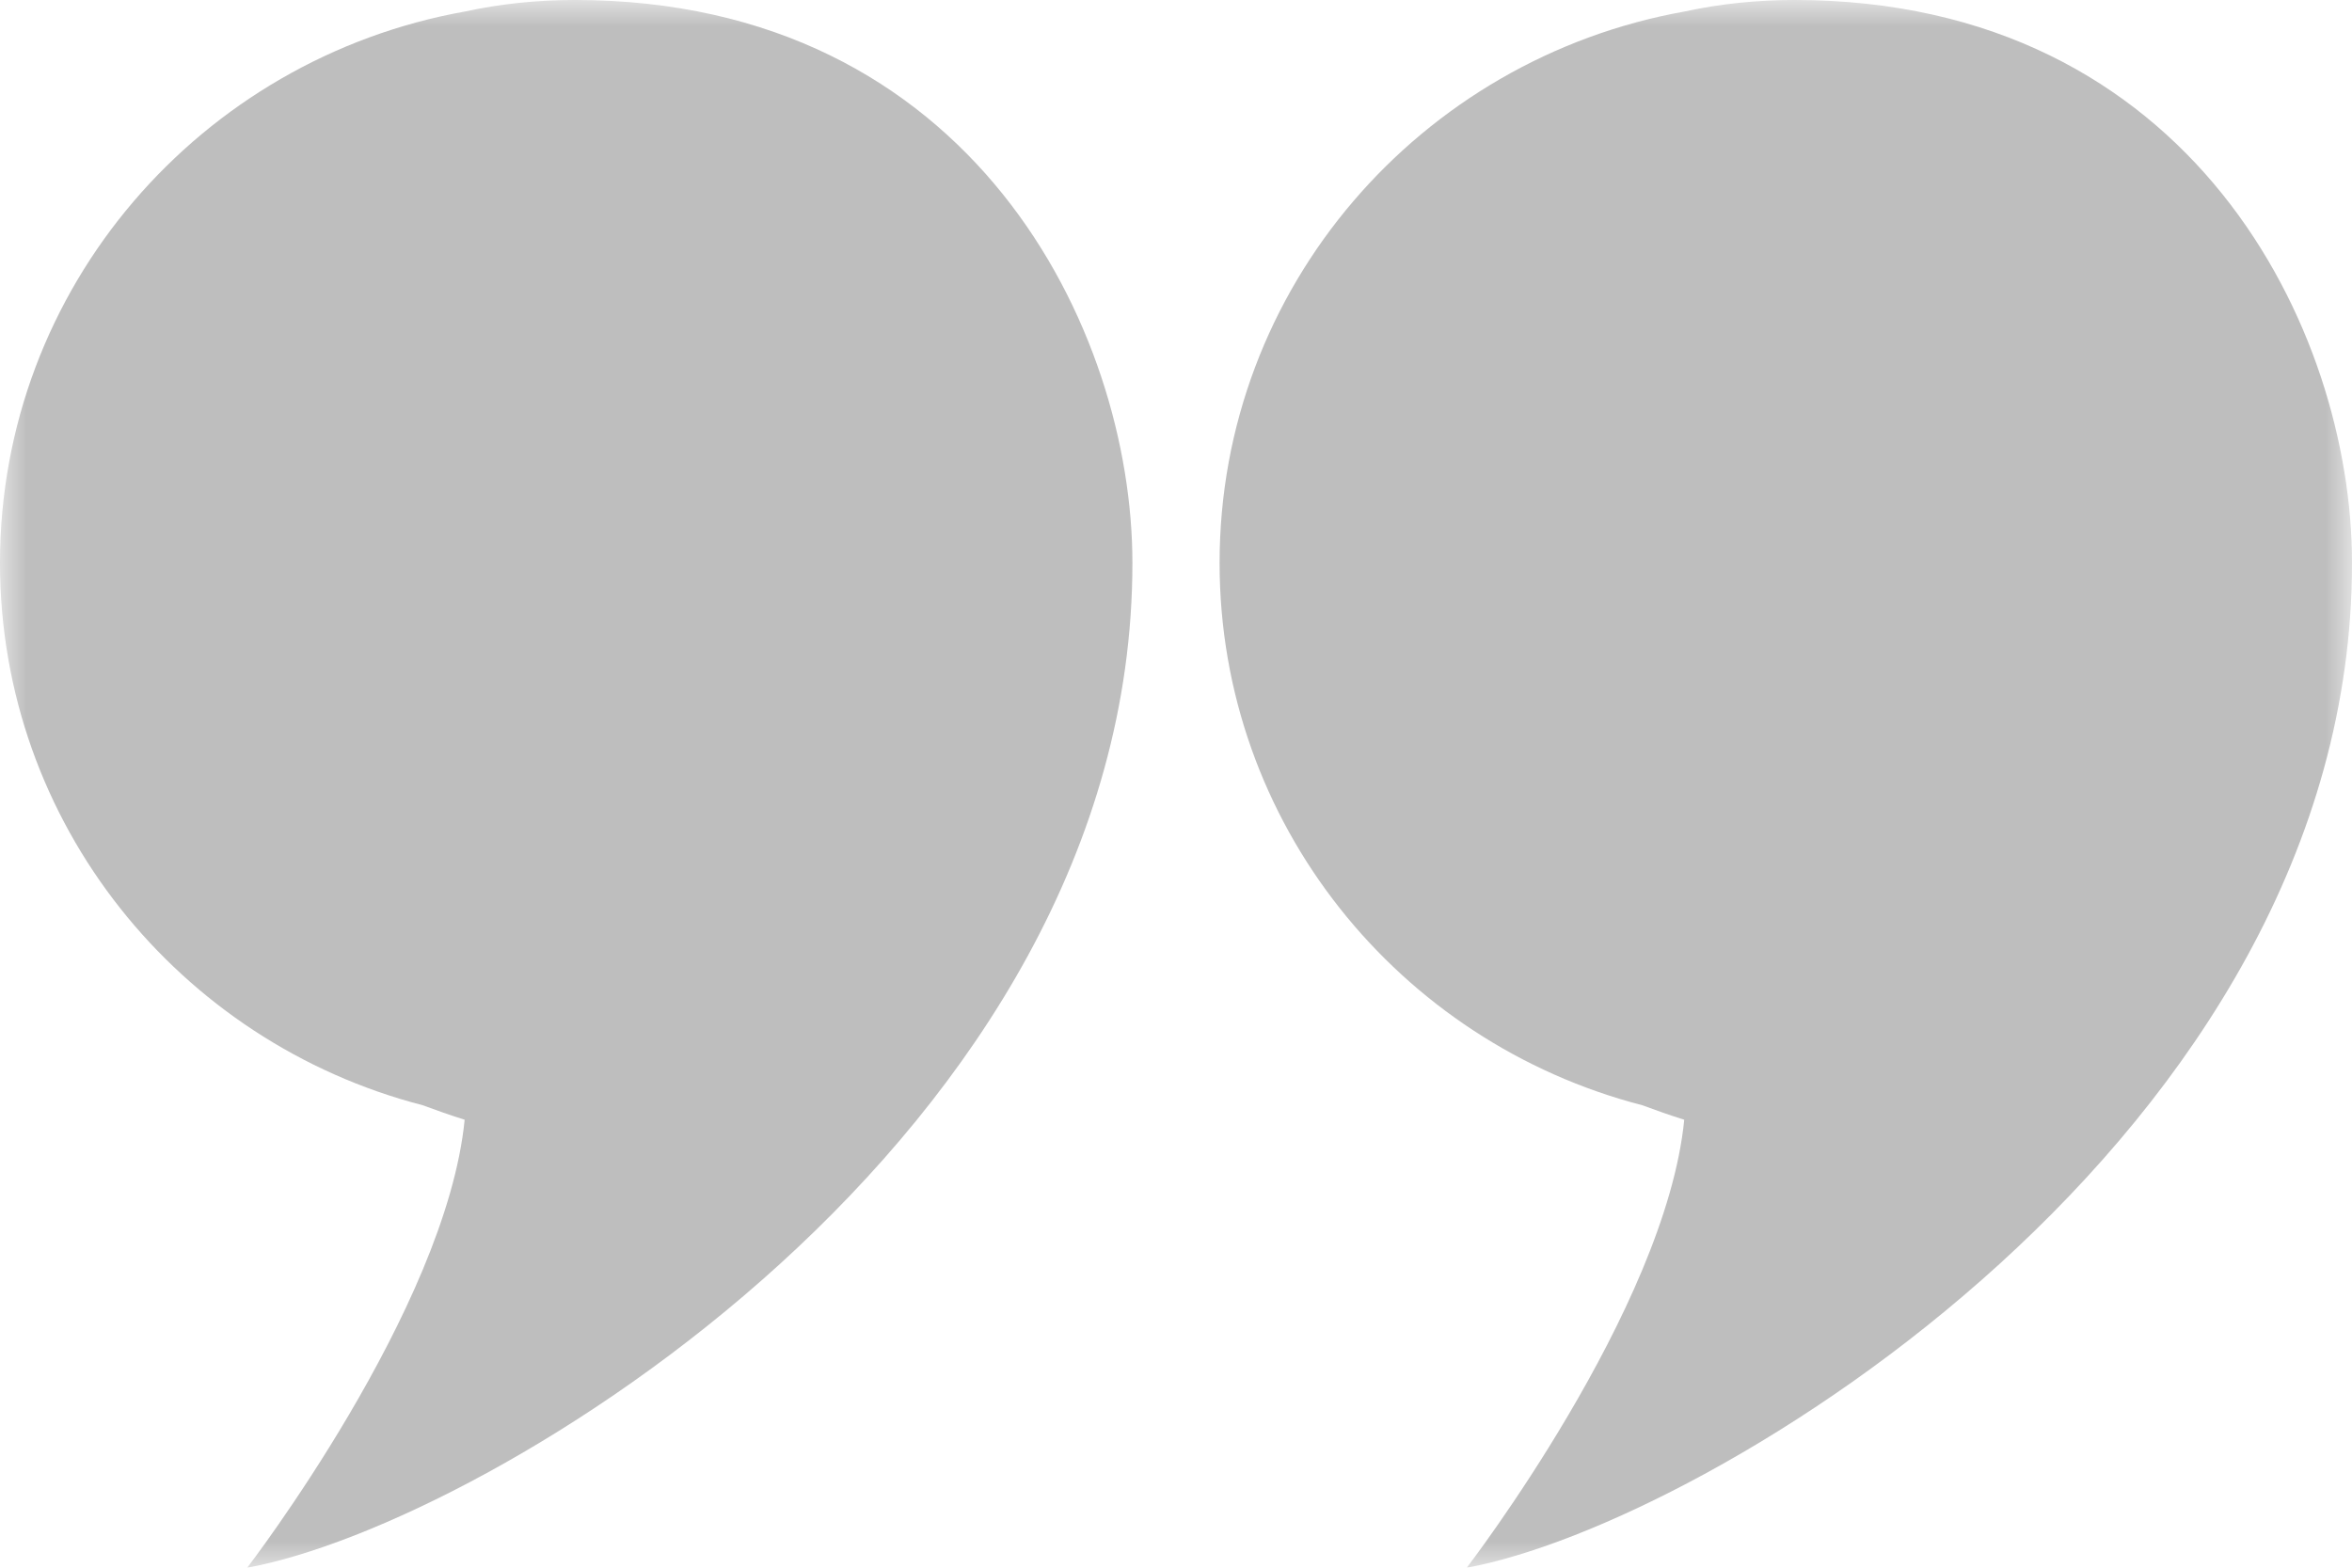 <?xml version="1.0" encoding="UTF-8"?>
<svg width="45px" height="30px" viewBox="0 0 45 30" version="1.1" xmlns="http://www.w3.org/2000/svg" xmlns:xlink="http://www.w3.org/1999/xlink">
    <!-- Generator: sketchtool 51.2 (57519) - http://www.bohemiancoding.com/sketch -->
    <title>FD4E58F9-134A-4AA6-9B5C-3794FCB68ED9@1.5x</title>
    <desc>Created with sketchtool.</desc>
    <defs>
        <polygon id="path-1" points="0 0 45 0 45 30 0 30"></polygon>
    </defs>
    <g id="Donation-Success-Stories" stroke="none" stroke-width="1" fill="none" fill-rule="evenodd">
        <g id="Donation-Success-Storie-Details-Page" transform="translate(-955, -1708)">
            <g id="icon-quote-close" transform="translate(977.5, 1723) scale(-1, 1) translate(-977.5, -1723) translate(955, 1708)">
                <mask id="mask-2" fill="white">
                    <use xlink:href="#path-1"></use>
                </mask>
                <g id="Clip-2" transform="translate(22.5, 15) scale(-1, 1) translate(-22.5, -15) "></g>
                <path d="M21.666,10.772 C21.666,6.325 18.615,0 11,0 C10.271,0 9.572,0.074 8.902,0.219 C3.841,1.122 0,5.501 0,10.772 C0,15.757 3.434,19.946 8.086,21.15 C8.348,21.247 8.615,21.341 8.89,21.428 C8.533,25.053 4.73,30 4.73,30 C9.325,29.168 21.666,21.745 21.666,10.772 M28.063,30 C28.063,30 31.867,25.053 32.224,21.428 C31.948,21.341 31.682,21.247 31.42,21.15 C26.767,19.946 23.334,15.757 23.334,10.772 C23.334,5.501 27.174,1.122 32.236,0.219 C32.906,0.074 33.605,0 34.334,0 C41.95,0 45,6.325 45,10.772 C45,21.745 32.659,29.168 28.063,30" id="Fill-1" fill="#BEBEBE" mask="url(#mask-2)" transform="translate(22.5, 15) scale(-1, 1) translate(-22.5, -15) "></path>
            </g>
        </g>
    </g>
</svg>